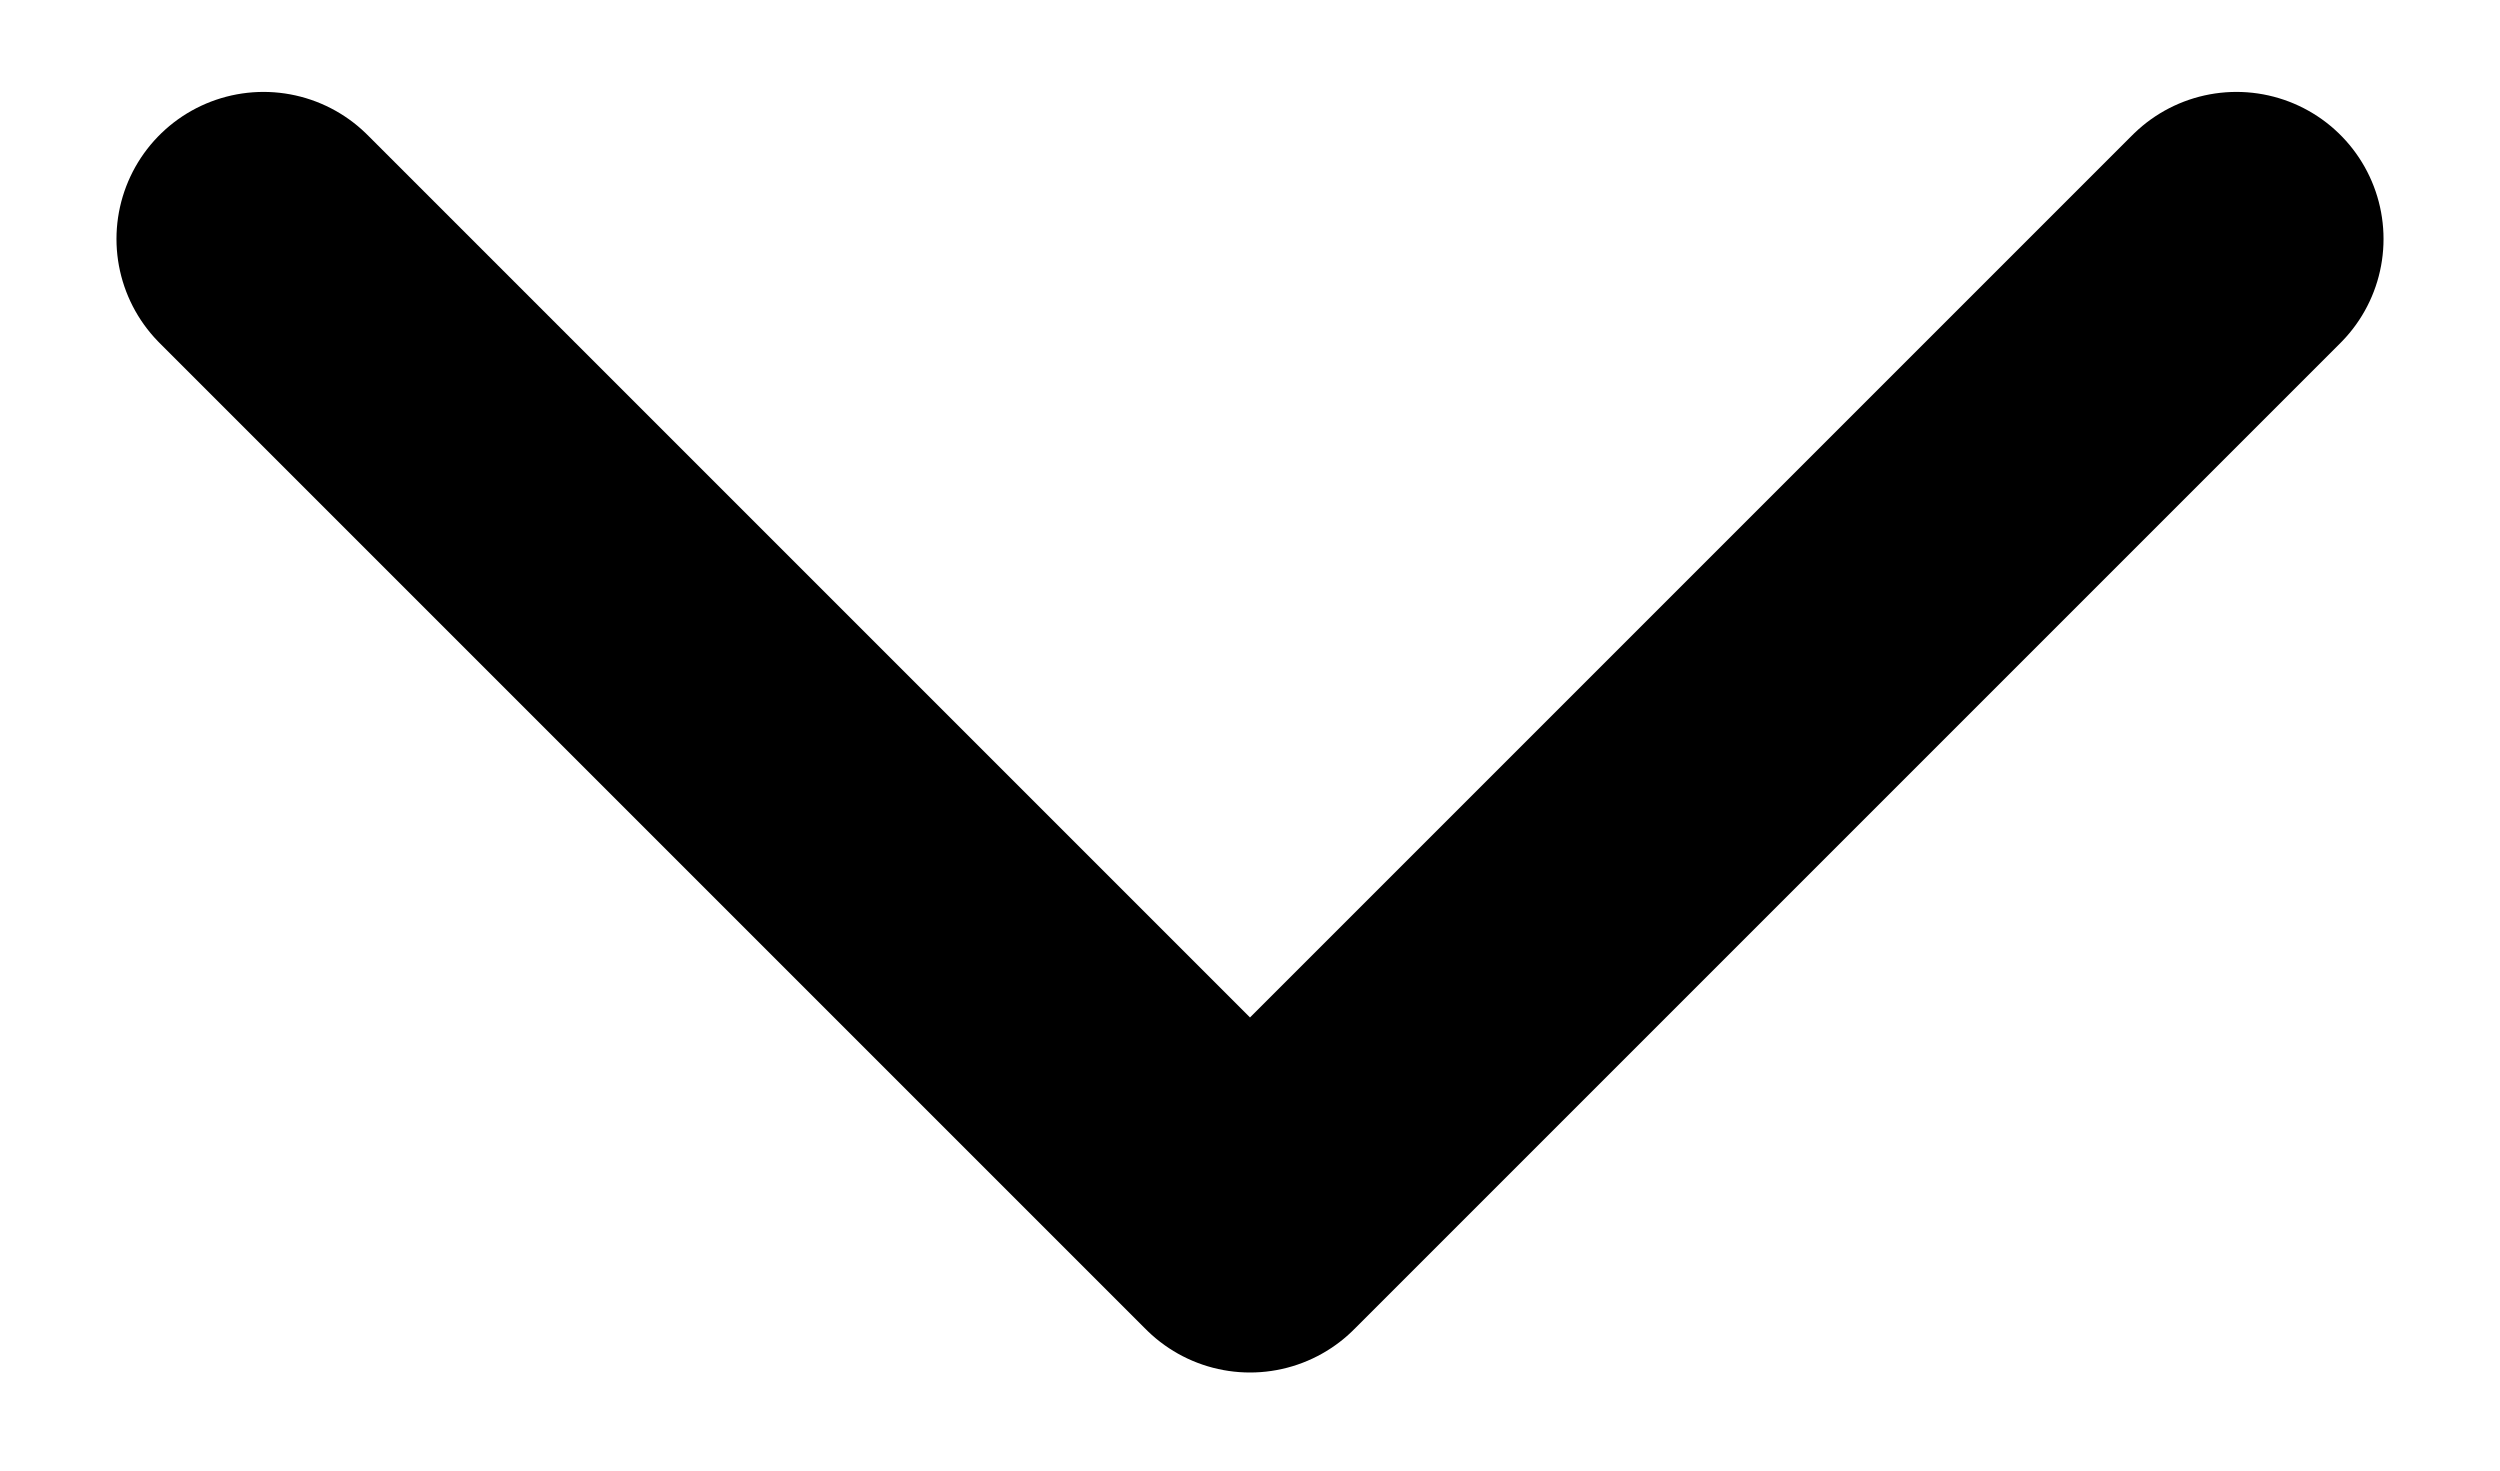 <?xml version="1.0" encoding="UTF-8"?>
<svg width="17px" height="10px" viewBox="0 0 17 10" version="1.1" xmlns="http://www.w3.org/2000/svg" xmlns:xlink="http://www.w3.org/1999/xlink">
    <!-- Generator: Sketch 59.1 (86144) - https://sketch.com -->
    <title>icon / arrow-down</title>
    <desc>Created with Sketch.</desc>
    <g id="ICONs" stroke="none" stroke-width="1" fill="none" fill-rule="evenodd" stroke-linecap="round" stroke-linejoin="round">
        <g id="Group" transform="translate(-138, -7)" stroke="#000000" stroke-width="2">
            <g id="icon-/-arrow-down" transform="translate(138, 7)">
                <polyline id="line" points="1.792 1.625 8.5 8.333 15.208 1.625"></polyline>
            </g>
        </g>
    </g>
</svg>